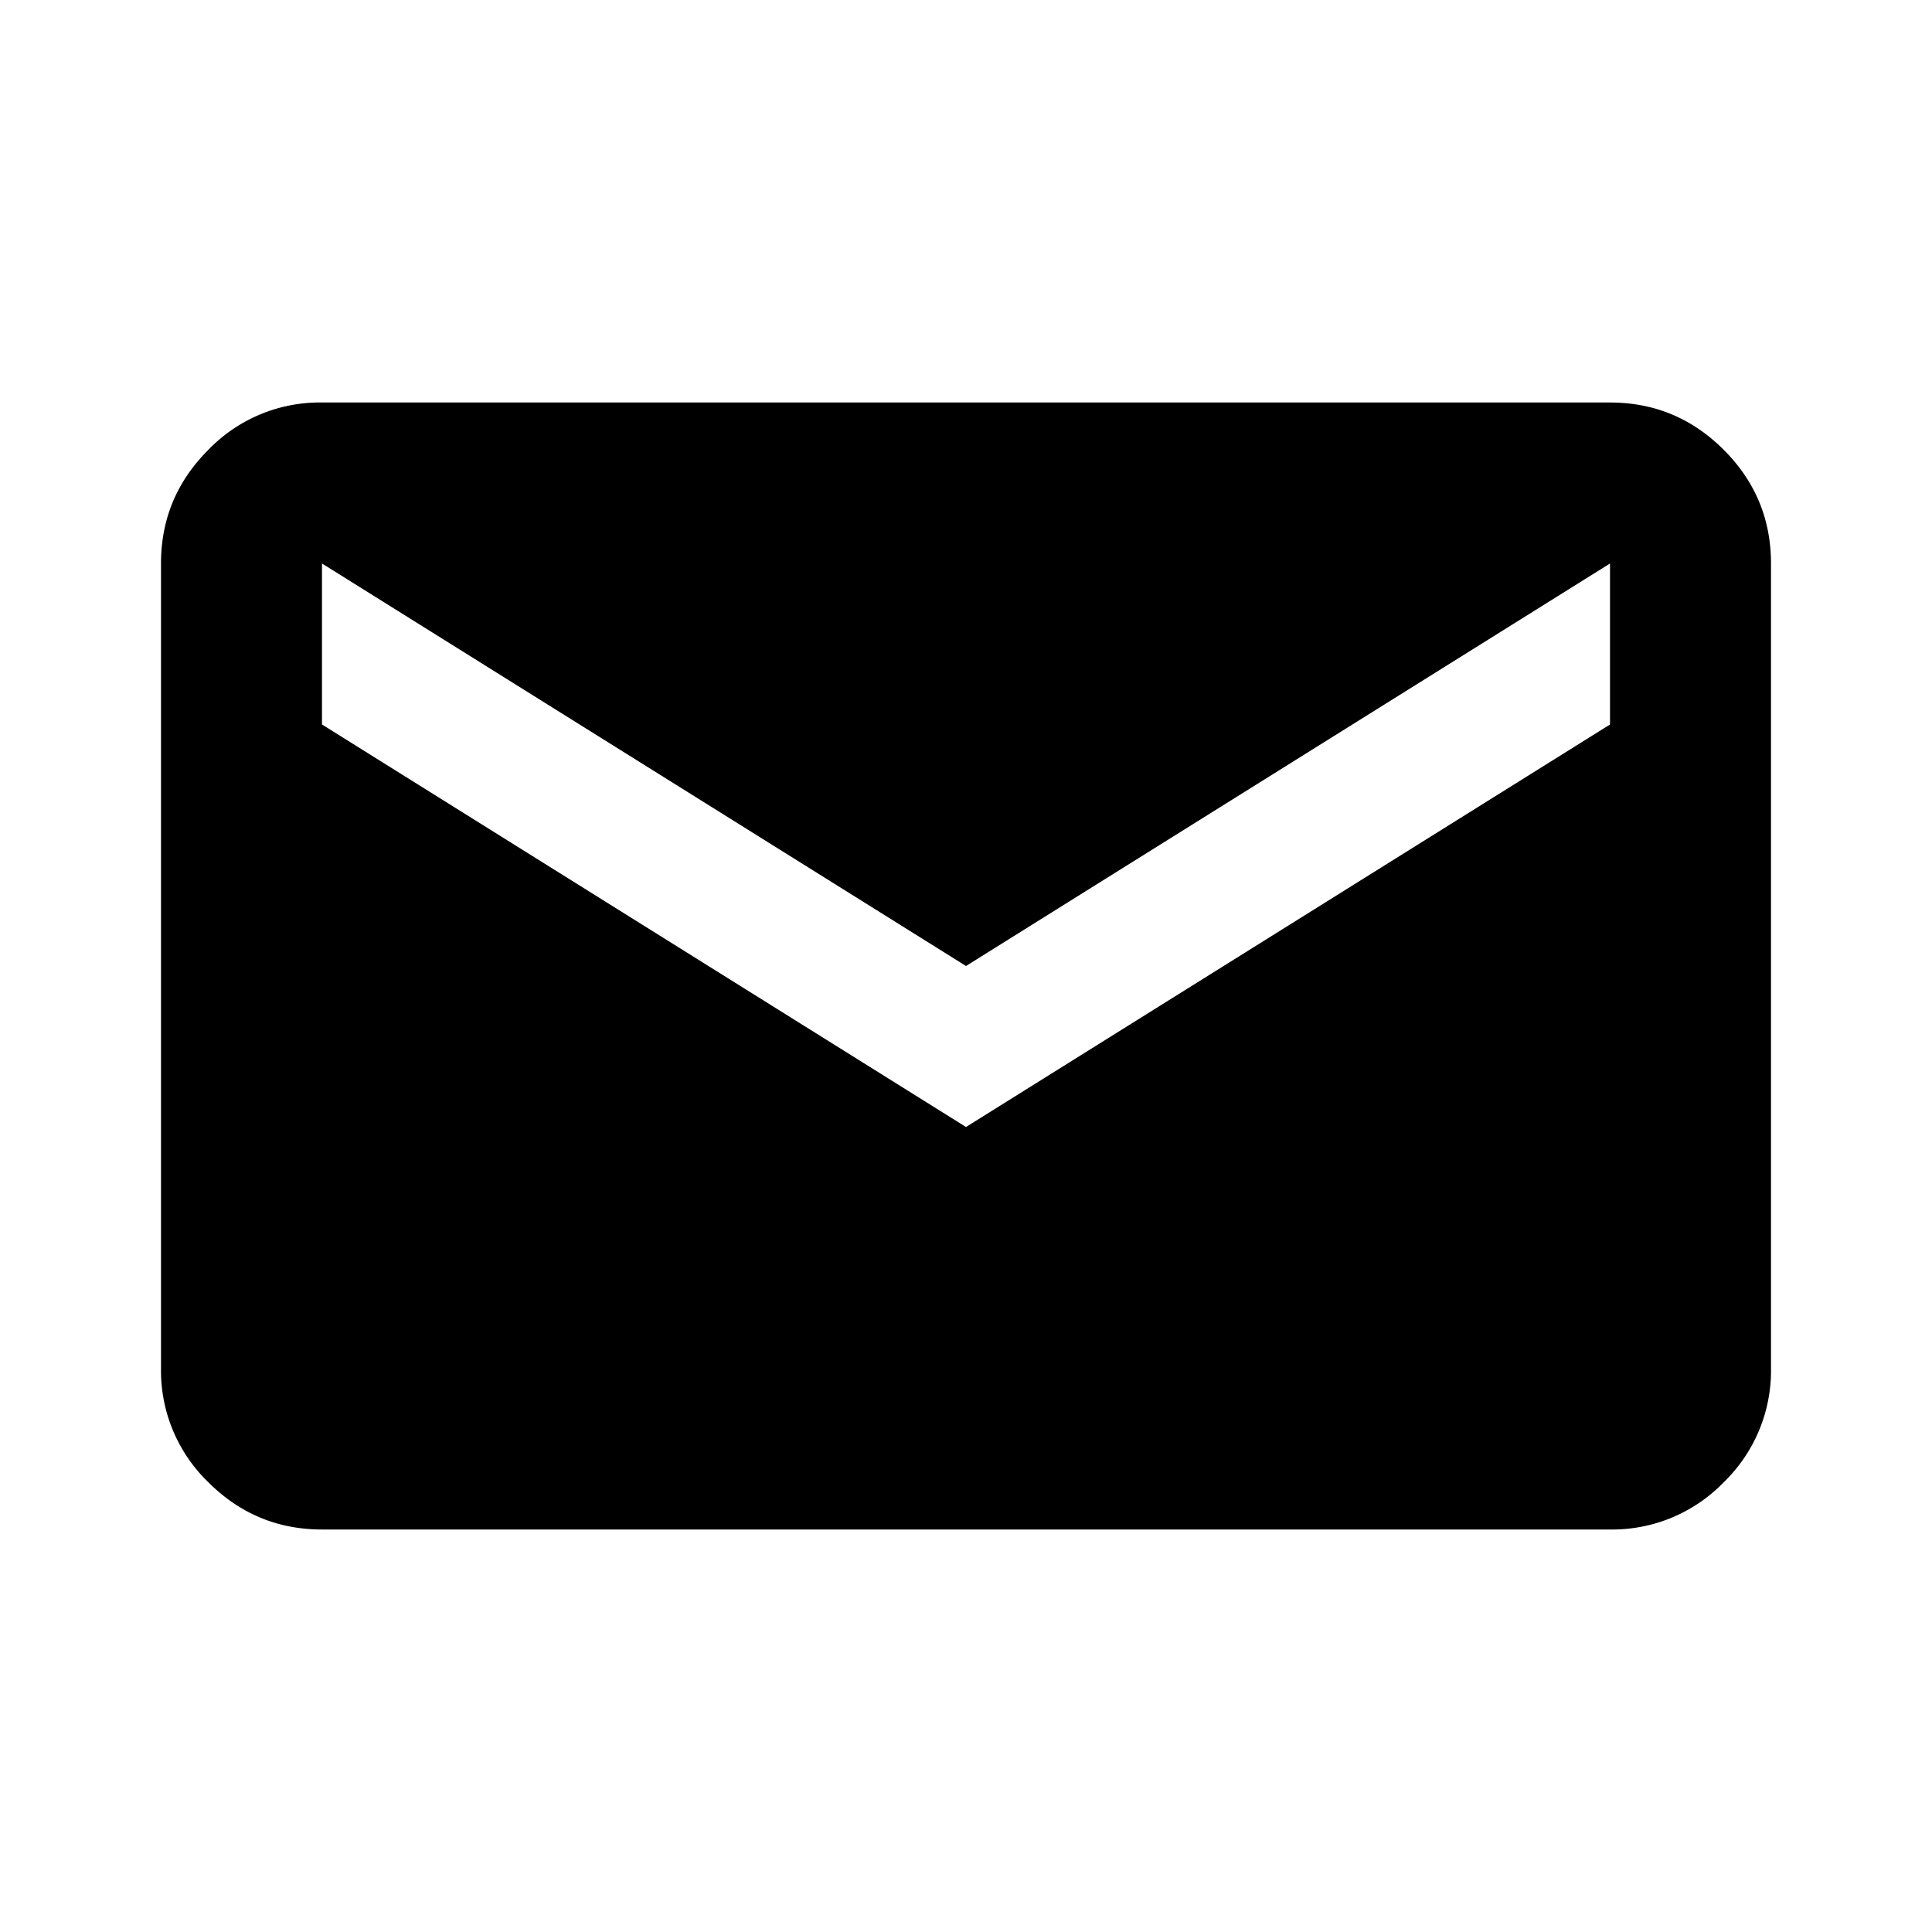 <svg xmlns="http://www.w3.org/2000/svg" width="24" height="24" viewBox="0 0 24 24"><path d="M4 19c-.55 0-1.02-.196-1.412-.587A1.927 1.927 0 012 17V7c0-.55.196-1.02.588-1.412A1.923 1.923 0 014 5h16c.55 0 1.021.196 1.413.588.391.391.587.862.587 1.412v10a1.93 1.93 0 01-.587 1.413A1.928 1.928 0 0120 19H4zm8-5l8-5V7l-8 5-8-5v2l8 5z"/></svg>